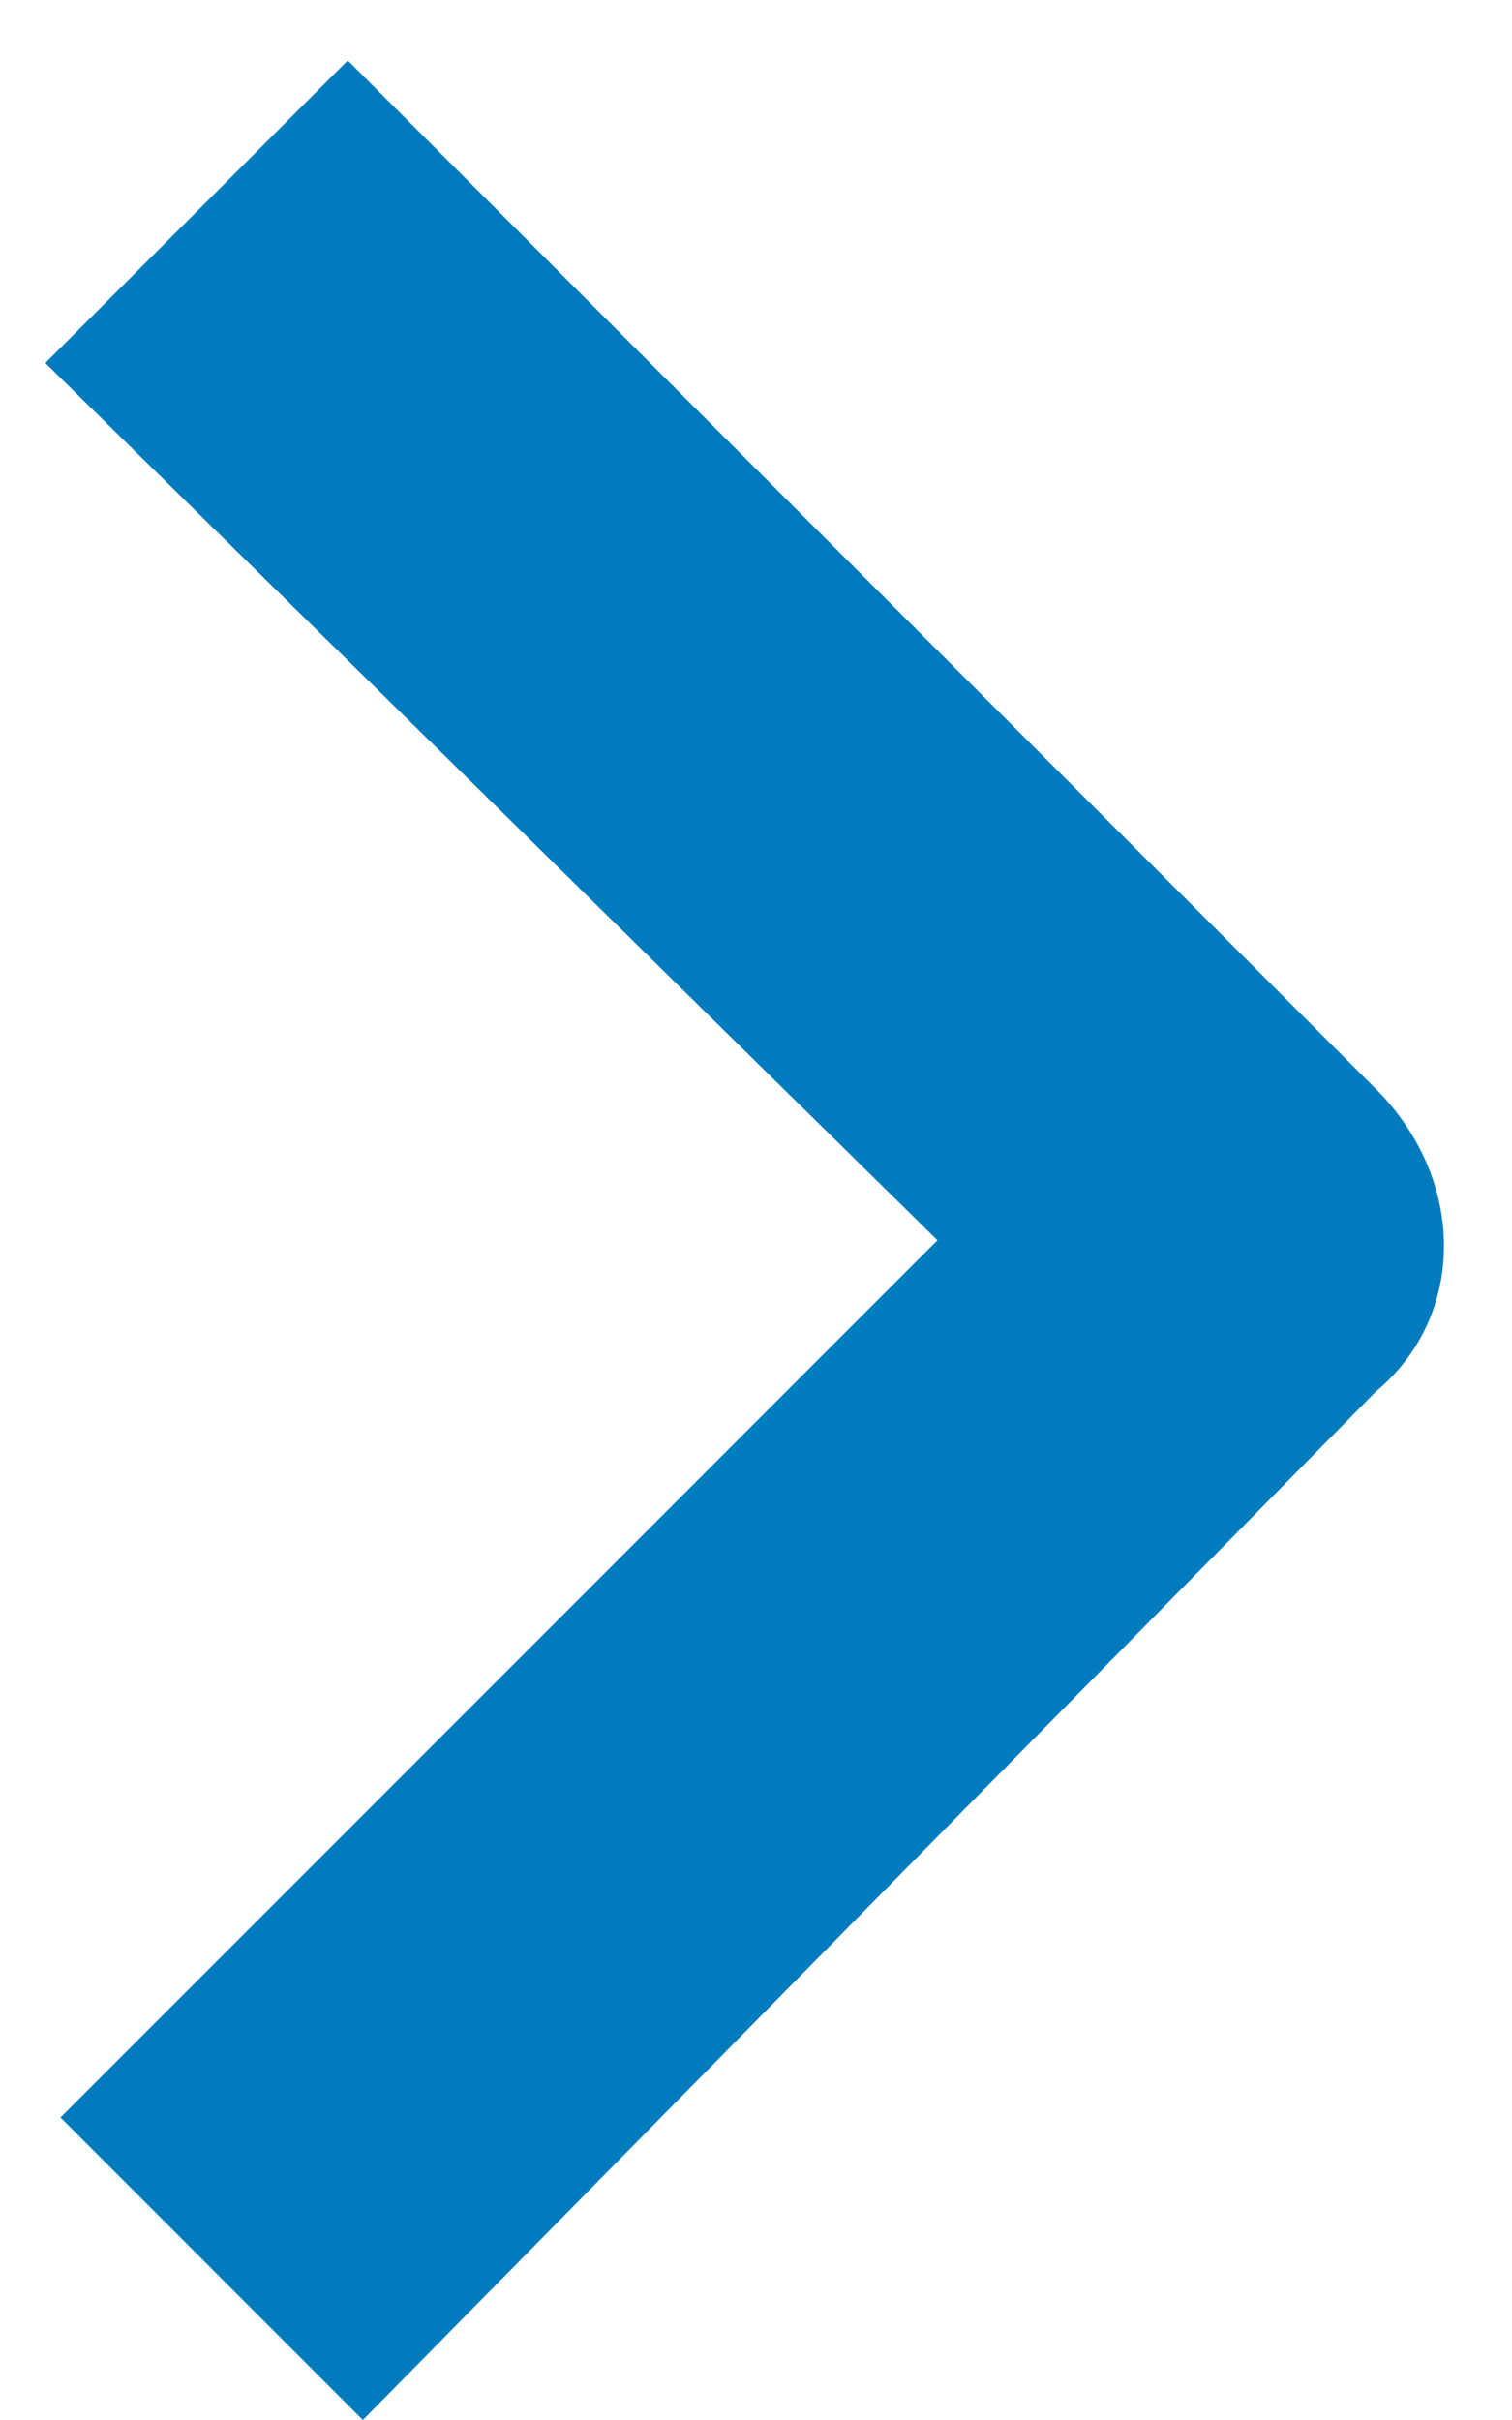 <?xml version="1.0" encoding="utf-8"?>
<!-- Generator: Adobe Illustrator 22.1.0, SVG Export Plug-In . SVG Version: 6.00 Build 0)  -->
<svg version="1.1" xmlns="http://www.w3.org/2000/svg" xmlns:xlink="http://www.w3.org/1999/xlink" x="0px" y="0px"
	 viewBox="0 0 10 16" style="enable-background:new 0 0 10 16;" xml:space="preserve">
<style type="text/css">
	.st0{fill:#007CBE;}
	.st1{display:none;}
	.st2{display:inline;fill:#007CBE;}
</style>
<g id="next">
	<path id="a_1_" class="st0" d="M0.3,2.4l2-2l6.8,6.8c0.6,0.6,0.6,1.5,0,2L2.4,16l-2-2l5.8-5.8L0.3,2.4z"/>
</g>
<g id="prev" class="st1">
	<path id="a_2_" class="st2" d="M9.6,14l-2,2L0.7,9.2c-0.6-0.6-0.6-1.5,0-2l6.8-6.8l2,2L3.8,8.2L9.6,14z"/>
</g>
</svg>
